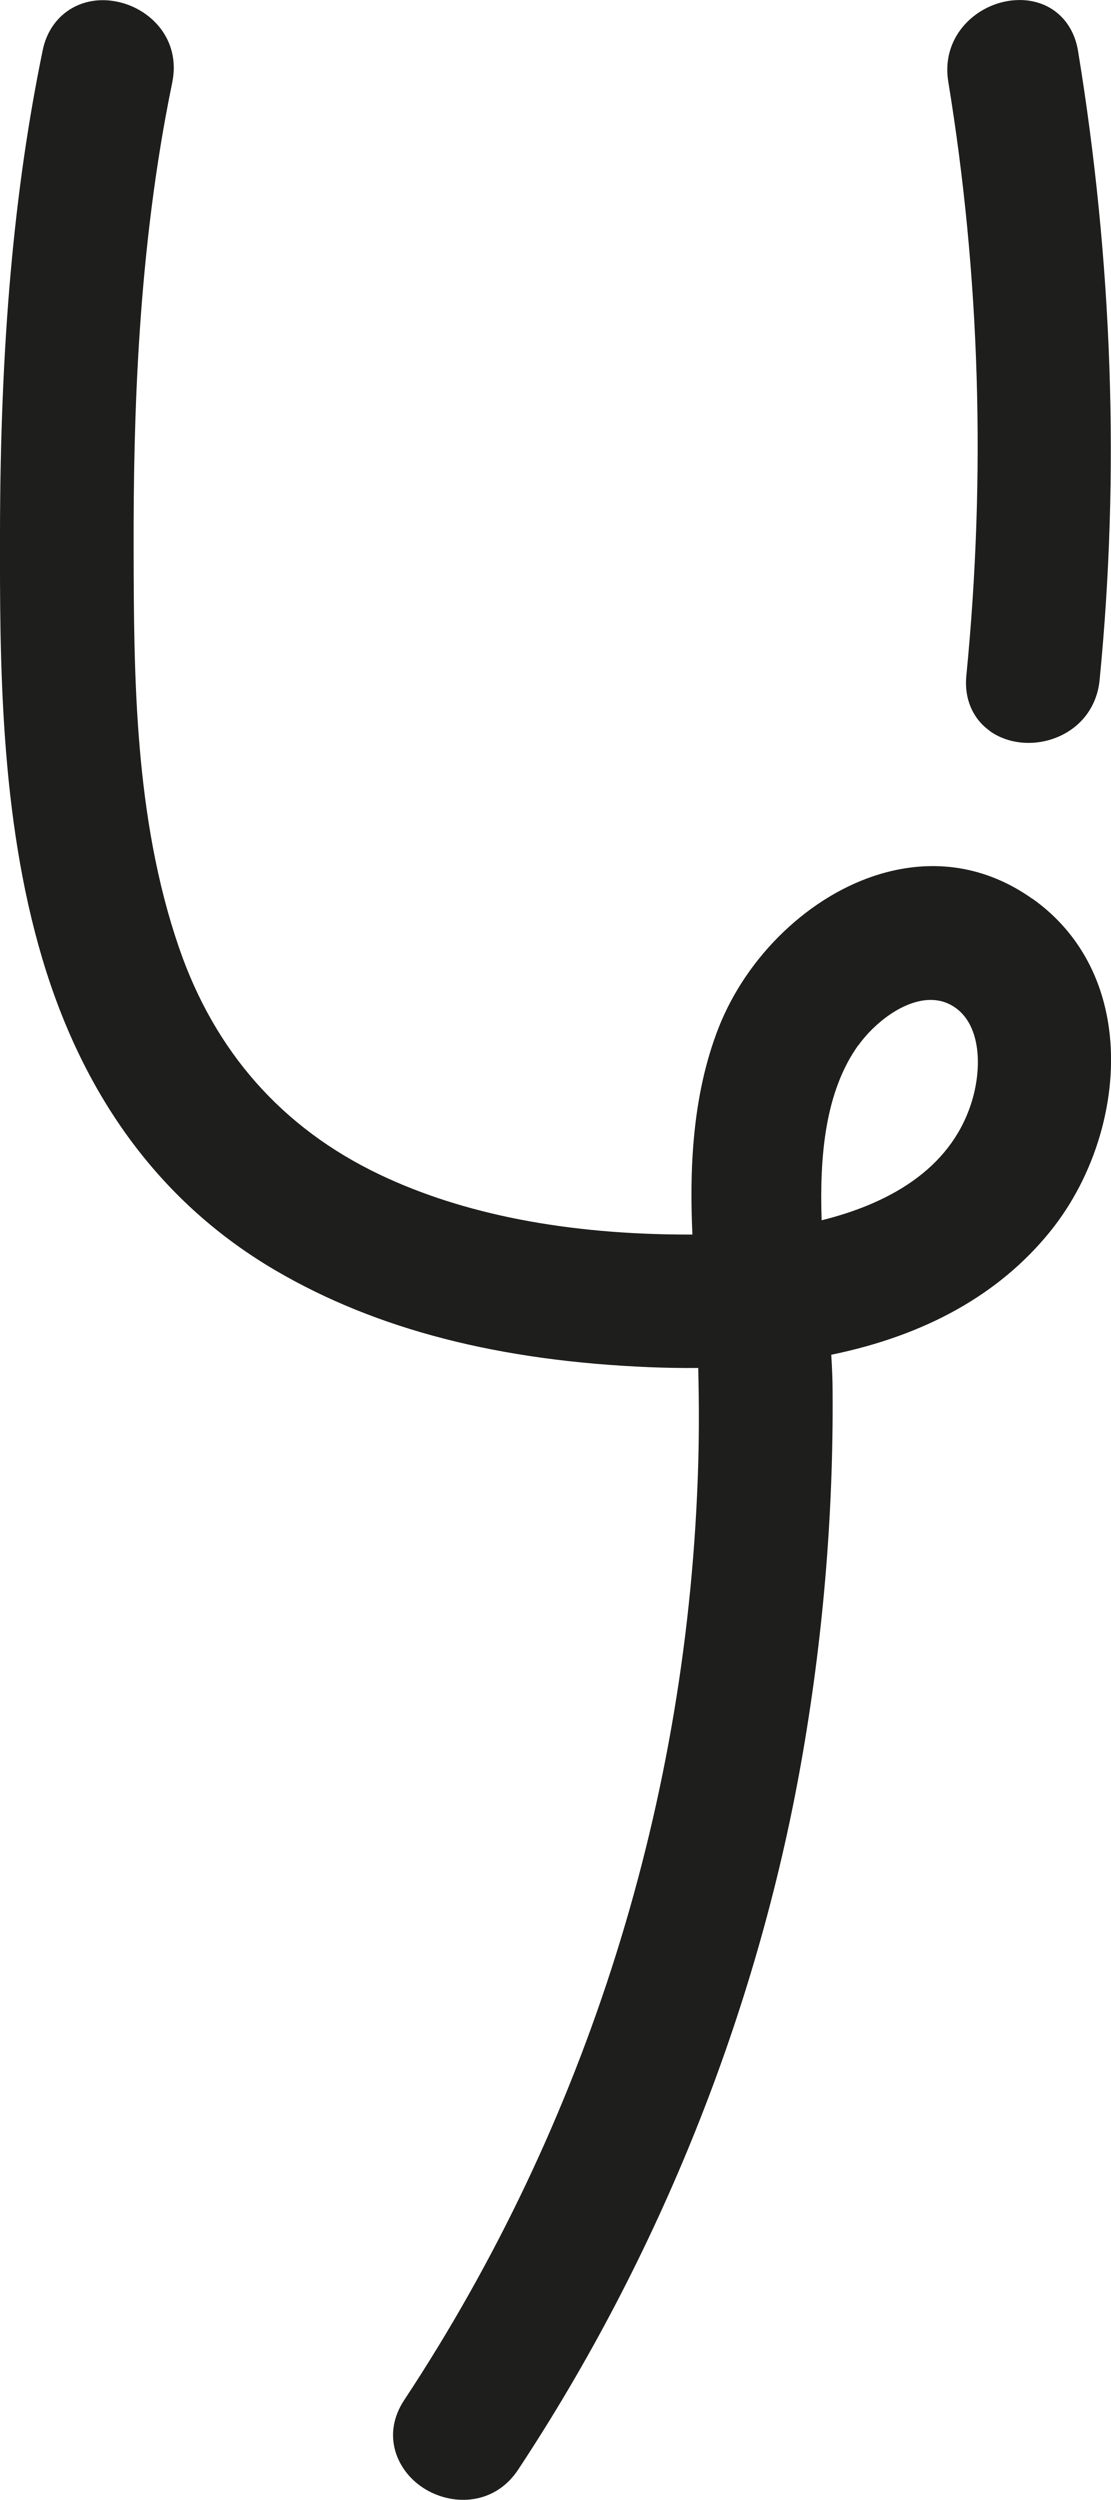 <?xml version="1.0" encoding="UTF-8"?>
<svg id="Calque_2" data-name="Calque 2" xmlns="http://www.w3.org/2000/svg" viewBox="0 0 123.71 278.3">
  <defs>
    <style>
      .cls-1 {
        fill: #1e1f1d;
      }
    </style>
  </defs>
  <g id="MAJ">
    <g id="Y">
      <path class="cls-1" d="M114.99,100.08c-5.08-3.62-10.94-4.58-16.97-2.79-7.76,2.31-14.83,9.04-18.01,17.13-3.02,7.72-3.22,16.17-2.91,23.01-.14,0-.28,0-.42,0-13.55,0-25.12-2.25-34.41-6.68-10.84-5.17-18.36-13.67-22.34-25.27-4.99-14.5-5.02-30.39-5.05-44.4-.03-14.32,.43-33.16,4.3-51.89C20.16,4.37,16.76,.95,13.06,.19c-3.99-.83-7.49,1.44-8.3,5.38C1.54,21.16,.03,38.24,0,59.32c-.02,14.02-.04,31.47,4.72,47.43,4.68,15.69,13.44,27.37,26.04,34.72,11.21,6.54,24.84,10.05,41.69,10.73,1.81,.07,3.58,.1,5.3,.08,.08,3.51,.1,7.05,0,10.57-1.06,37.43-12.38,73.5-32.74,104.32-2.53,3.83-.88,7.81,2.07,9.75,1.3,.86,2.89,1.36,4.5,1.36,2.26,0,4.55-.99,6.13-3.38,15.65-23.69,26.53-50.83,31.46-78.47,2.45-13.72,3.64-27.7,3.54-41.54,0-1.32-.06-2.68-.15-4.08,10.55-2.17,18.69-6.73,24.32-13.65,5.11-6.28,7.64-14.96,6.61-22.65-.82-6.08-3.76-11.07-8.5-14.45Zm-19.4,16.27c1.74-2.43,5-5.04,8.04-5.04,.86,0,1.7,.21,2.48,.69,3.19,1.95,3.28,7,2.02,10.87-2.42,7.44-9.36,11.16-16.64,12.97-.24-7.23,.4-14.33,4.08-19.49Z"/>
      <path class="cls-1" d="M110.2,81.37c1.23,.88,2.76,1.33,4.34,1.33,1.16,0,2.35-.25,3.45-.75,2.55-1.16,4.17-3.43,4.45-6.23,2.26-23,1.45-46.57-2.4-70.05-.64-3.92-3.84-6.2-7.8-5.56-3.89,.64-7.44,4.18-6.65,8.99,3.53,21.51,4.21,43.76,2.01,66.13-.25,2.53,.7,4.77,2.61,6.13Z"/>
    </g>
  </g>
</svg>